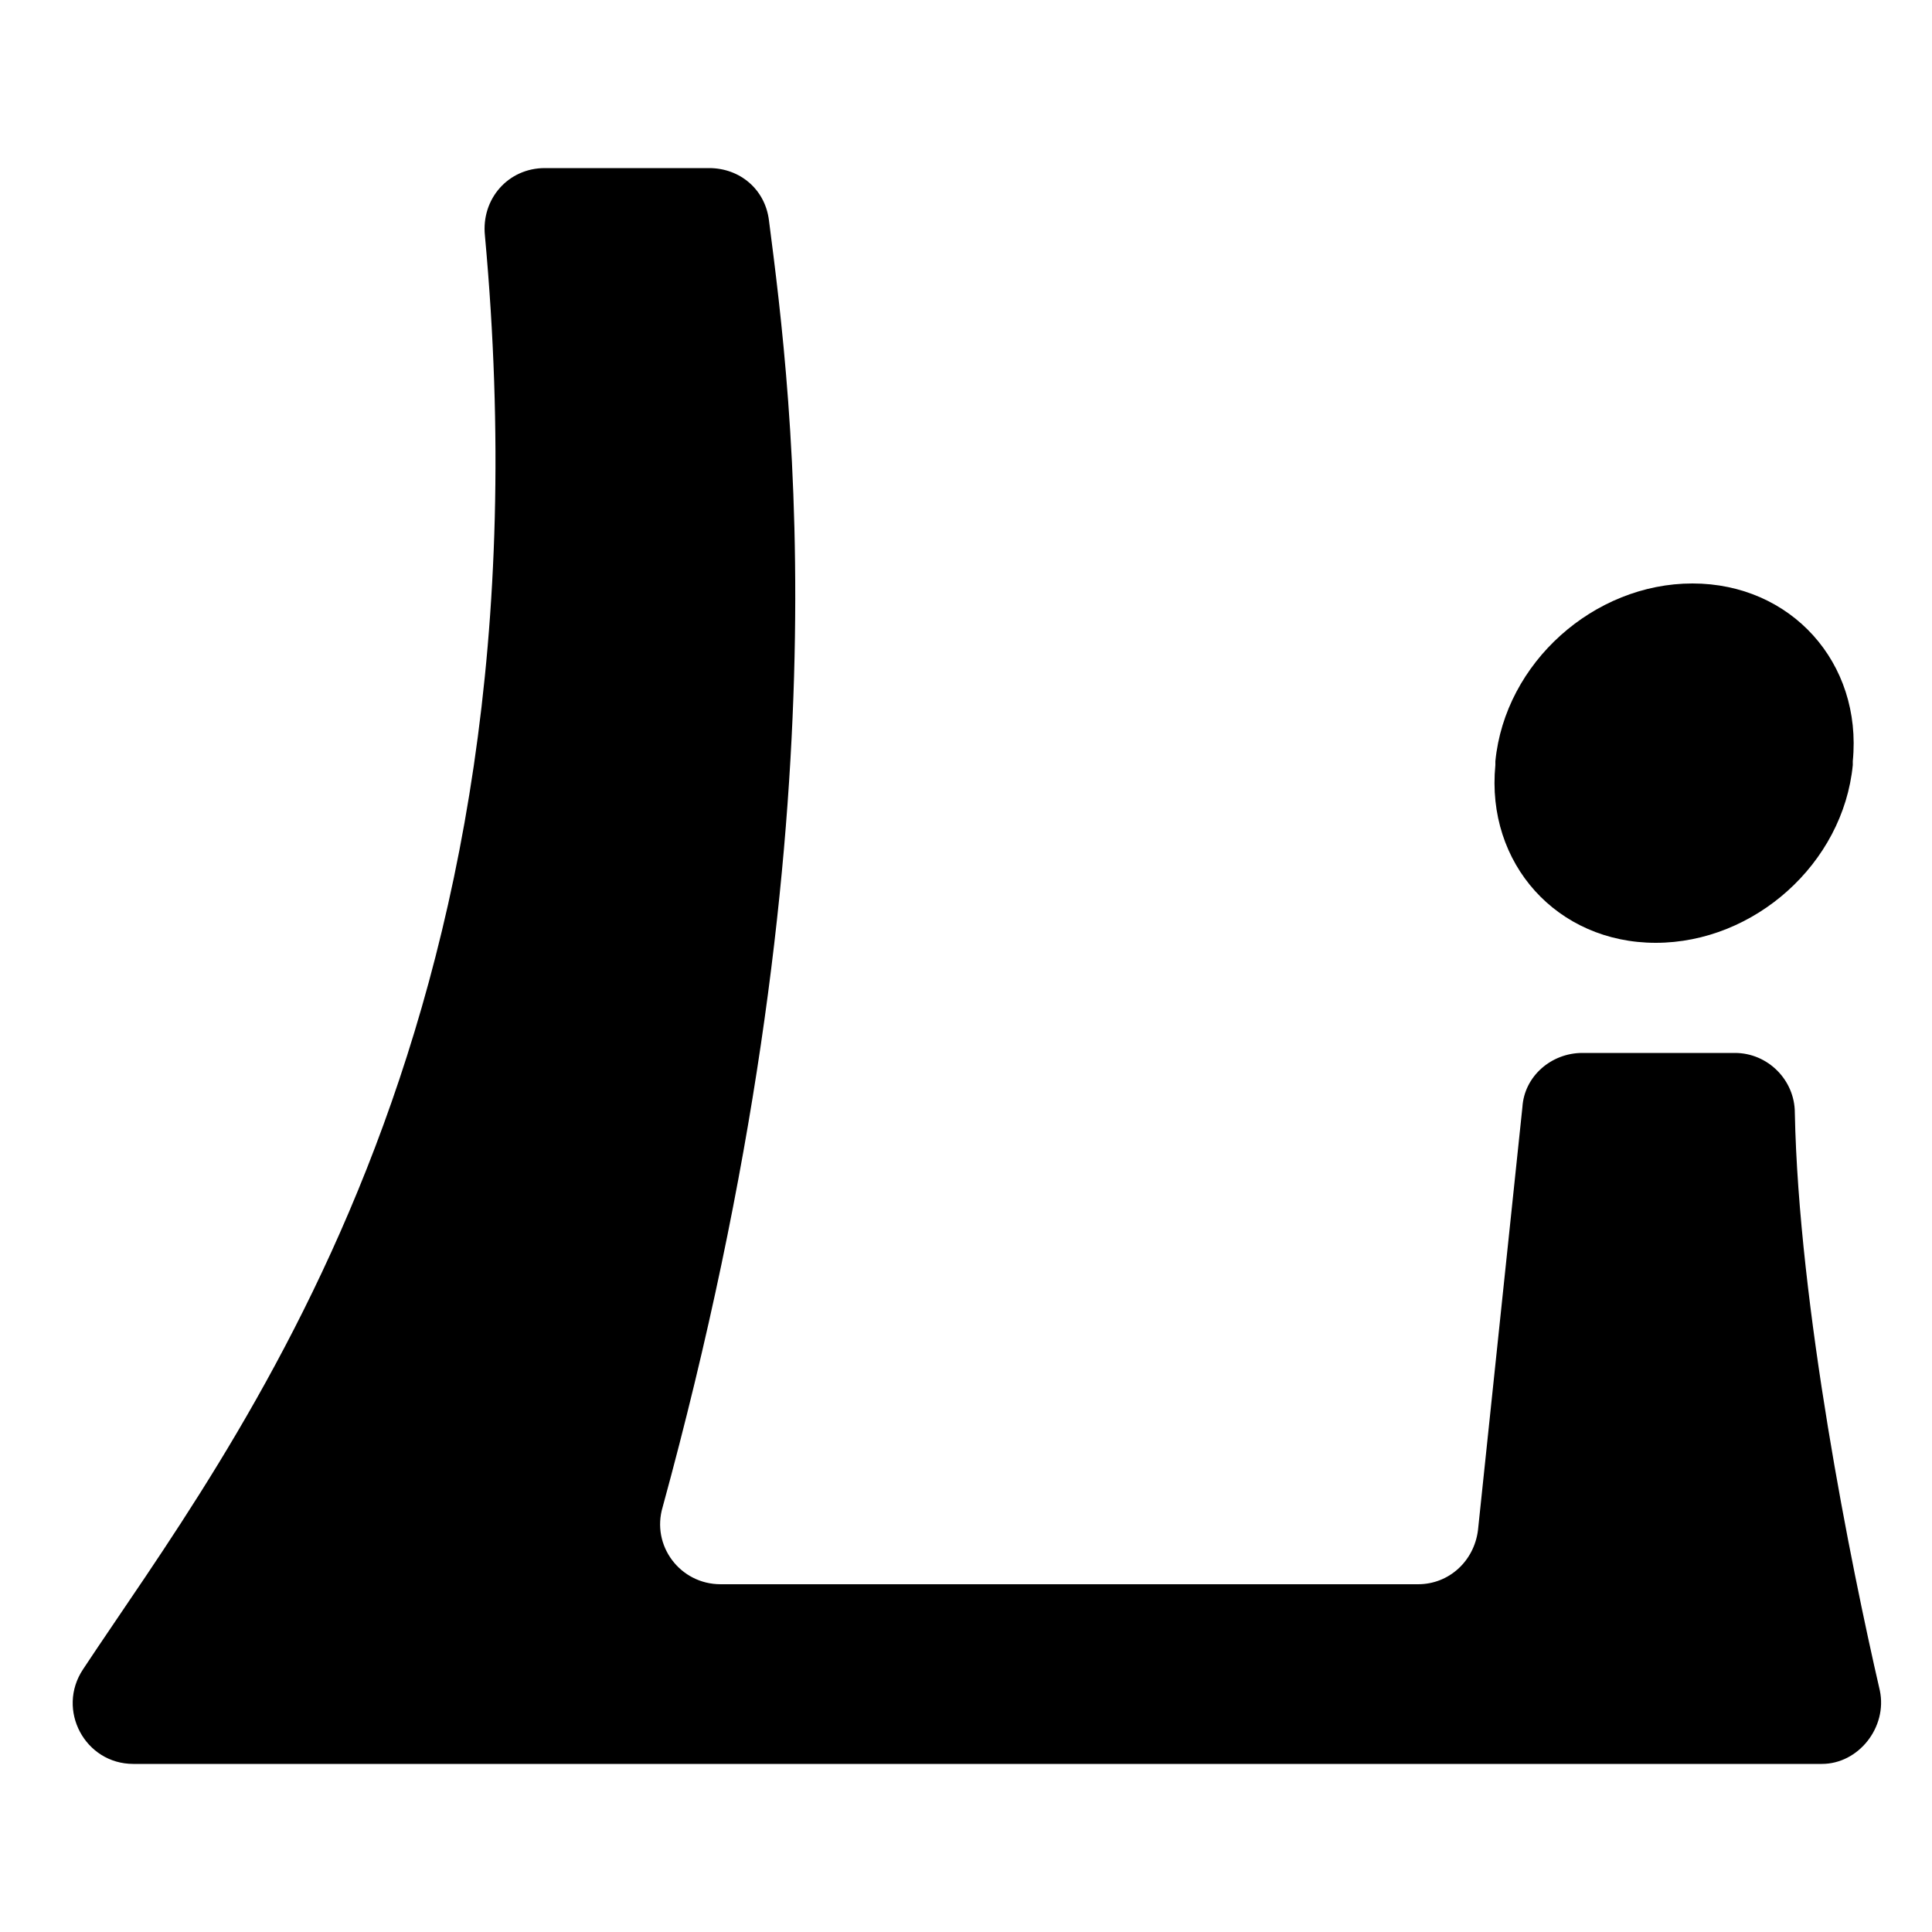 <?xml version="1.0" standalone="no"?><!DOCTYPE svg PUBLIC "-//W3C//DTD SVG 1.1//EN" "http://www.w3.org/Graphics/SVG/1.1/DTD/svg11.dtd"><svg t="1620803297799" class="icon" viewBox="0 0 1024 1024" version="1.1" xmlns="http://www.w3.org/2000/svg" p-id="4010" xmlns:xlink="http://www.w3.org/1999/xlink" width="400" height="400"><defs><style type="text/css"></style></defs><path d="M996.352 896c-15.36-66.56-43.008-203.776-45.056-306.176 0-17.408-14.336-31.744-31.744-31.744h-80.896c-16.384 0-30.72 12.288-31.744 28.672l-23.552 224.256c-2.048 16.384-15.36 28.672-31.744 28.672H381.952c-21.504 0-36.864-20.48-30.72-40.96 98.304-359.424 68.608-586.752 56.32-681.984-2.048-16.384-15.36-27.648-31.744-27.648h-87.04c-19.456 0-33.792 16.384-31.744 35.84 38.912 423.936-135.168 642.048-212.992 759.808-14.336 21.504 1.024 50.176 26.624 50.176h894.976c19.456 0 34.816-19.456 30.72-38.912z" p-id="4011"></path><path d="M897.024 309.248c-52.224 0-99.328 41.984-104.448 94.208v2.048c-5.12 52.224 32.768 94.208 84.992 94.208s99.328-41.984 104.448-94.208v-2.048c5.12-52.224-32.768-94.208-84.992-94.208z" p-id="4012"></path></svg>